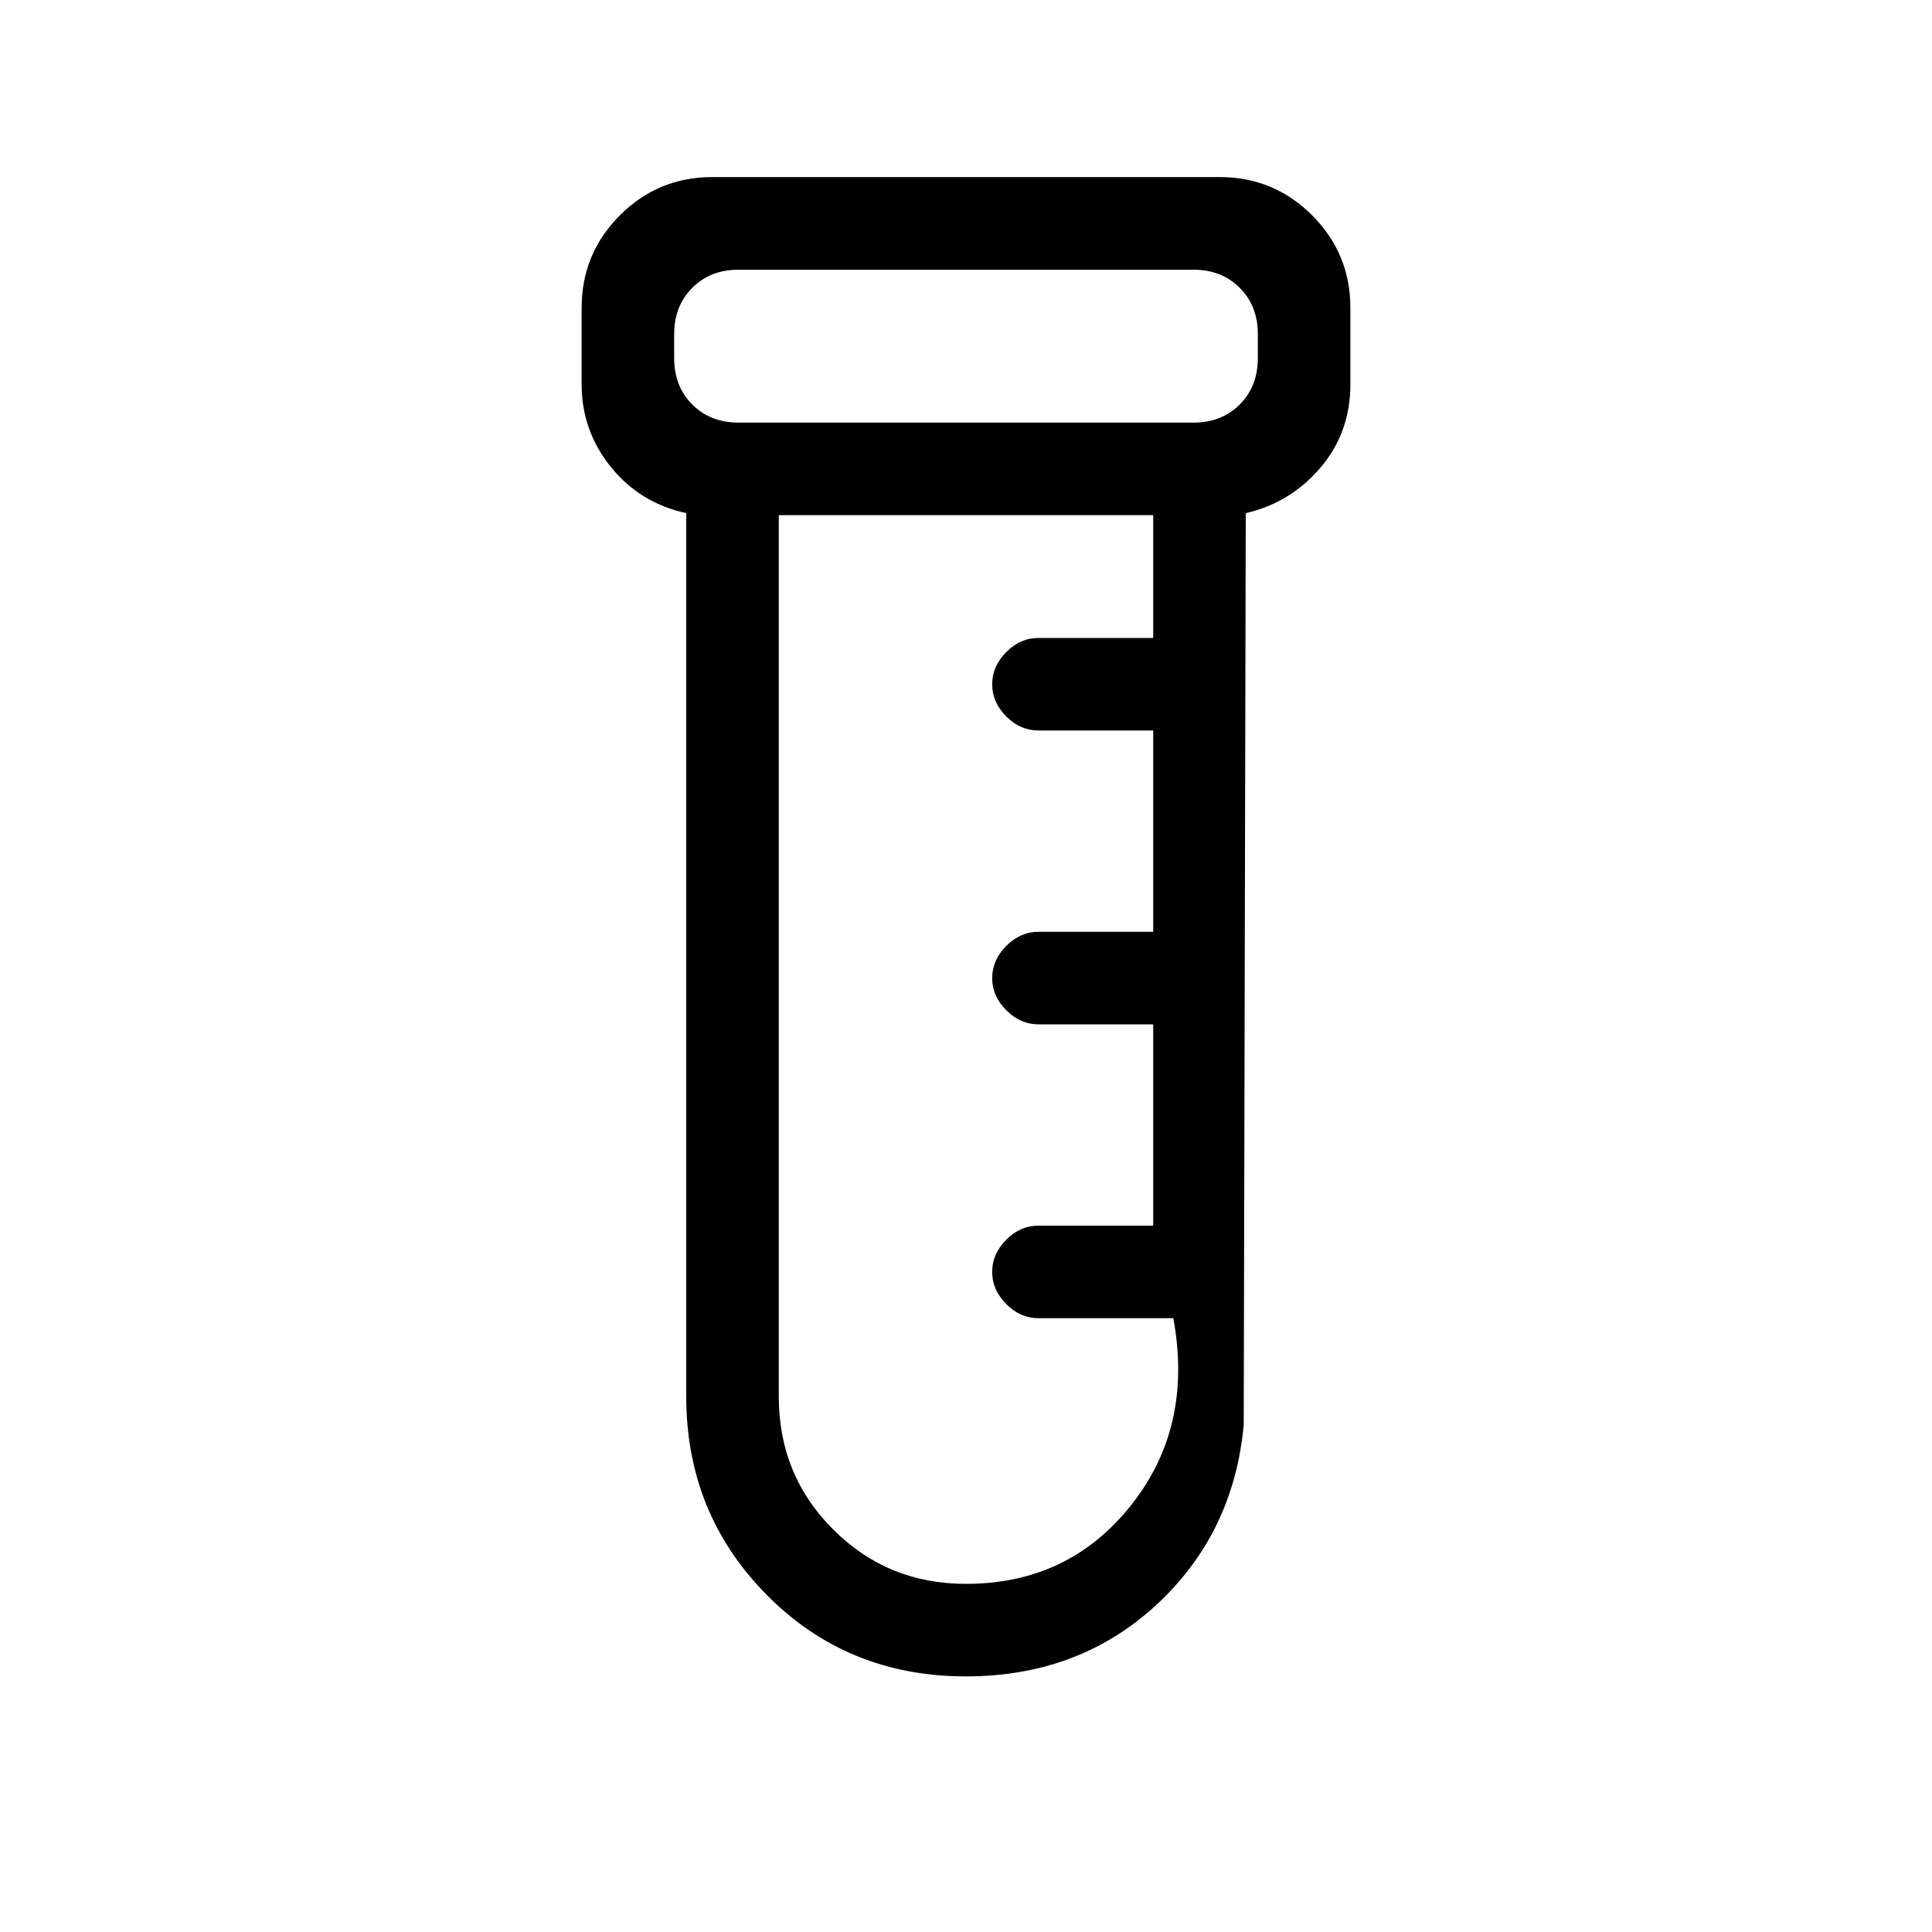 <svg xmlns="http://www.w3.org/2000/svg" height="20" width="20"><path d="M10 17.354q-1.229 0-2.063-.844-.833-.843-.833-2.052V5.312q-.479-.104-.781-.479-.302-.375-.302-.854v-.791q0-.563.396-.959.395-.396.958-.396h5.25q.563 0 .958.396.396.396.396.959v.791q0 .5-.312.865-.313.364-.771.468l-.021 9.438q-.104 1.125-.906 1.865-.802.739-1.969.739ZM7.646 4.375h4.708q.292 0 .479-.187.188-.188.188-.48v-.25q0-.291-.188-.479-.187-.187-.479-.187H7.646q-.292 0-.479.187-.188.188-.188.479v.25q0 .292.188.48.187.187.479.187ZM10 16.396q1.062 0 1.708-.813.646-.812.438-1.937H10.75q-.188 0-.333-.146-.146-.146-.146-.333 0-.188.146-.334.145-.145.333-.145h1.188v-2.084H10.75q-.188 0-.333-.146-.146-.146-.146-.333 0-.187.146-.333.145-.146.333-.146h1.188V7.562H10.75q-.188 0-.333-.145-.146-.146-.146-.334 0-.187.146-.333.145-.146.333-.146h1.188V5.333H8.062v9.125q0 .813.563 1.375.563.563 1.375.563ZM6.979 4.375V2.792v1.583Z"/></svg>